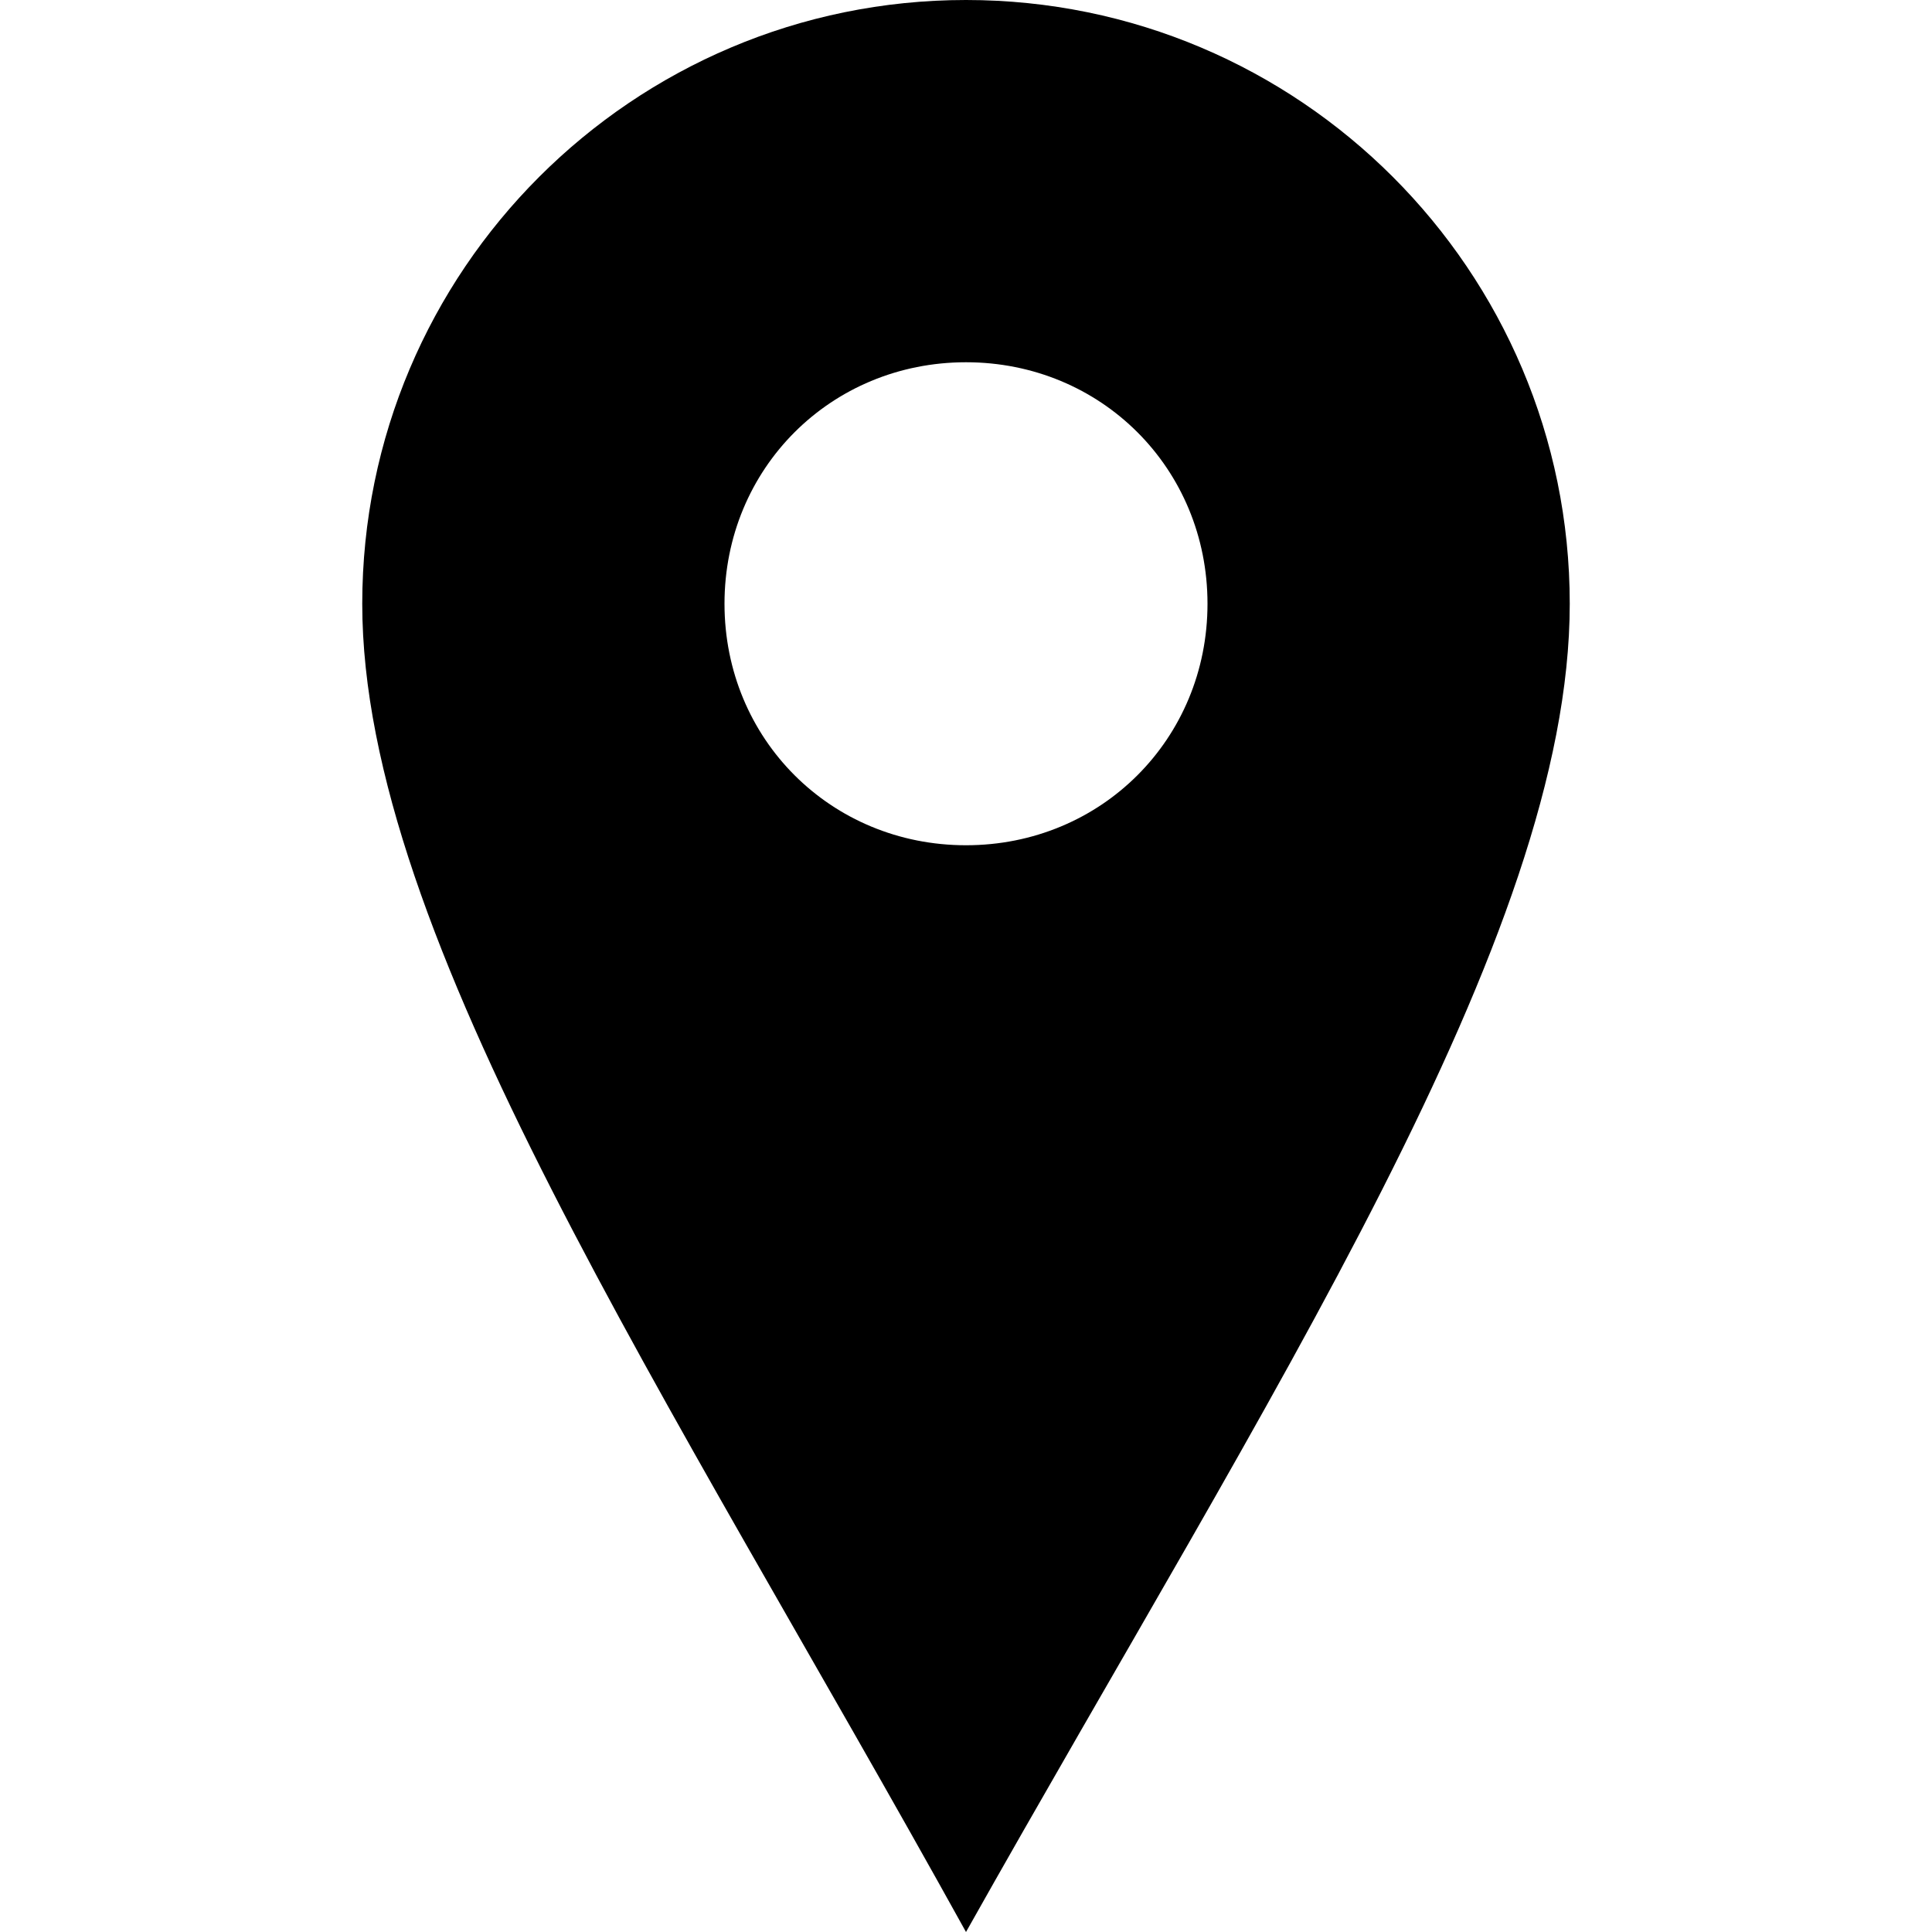 <?xml version="1.0"?><svg xmlns="http://www.w3.org/2000/svg" width="40" height="40" viewBox="0 0 40 40"><path  d="m20 0c-6.9 0-12.5 5.6-12.5 12.5s6.3 16.3 12.5 27.5c6.3-11.2 12.5-20.6 12.5-27.5s-5.6-12.5-12.5-12.5z m0 17.5c-2.8 0-5-2.2-5-5s2.2-5 5-5 5 2.2 5 5-2.2 5-5 5z"></path></svg>